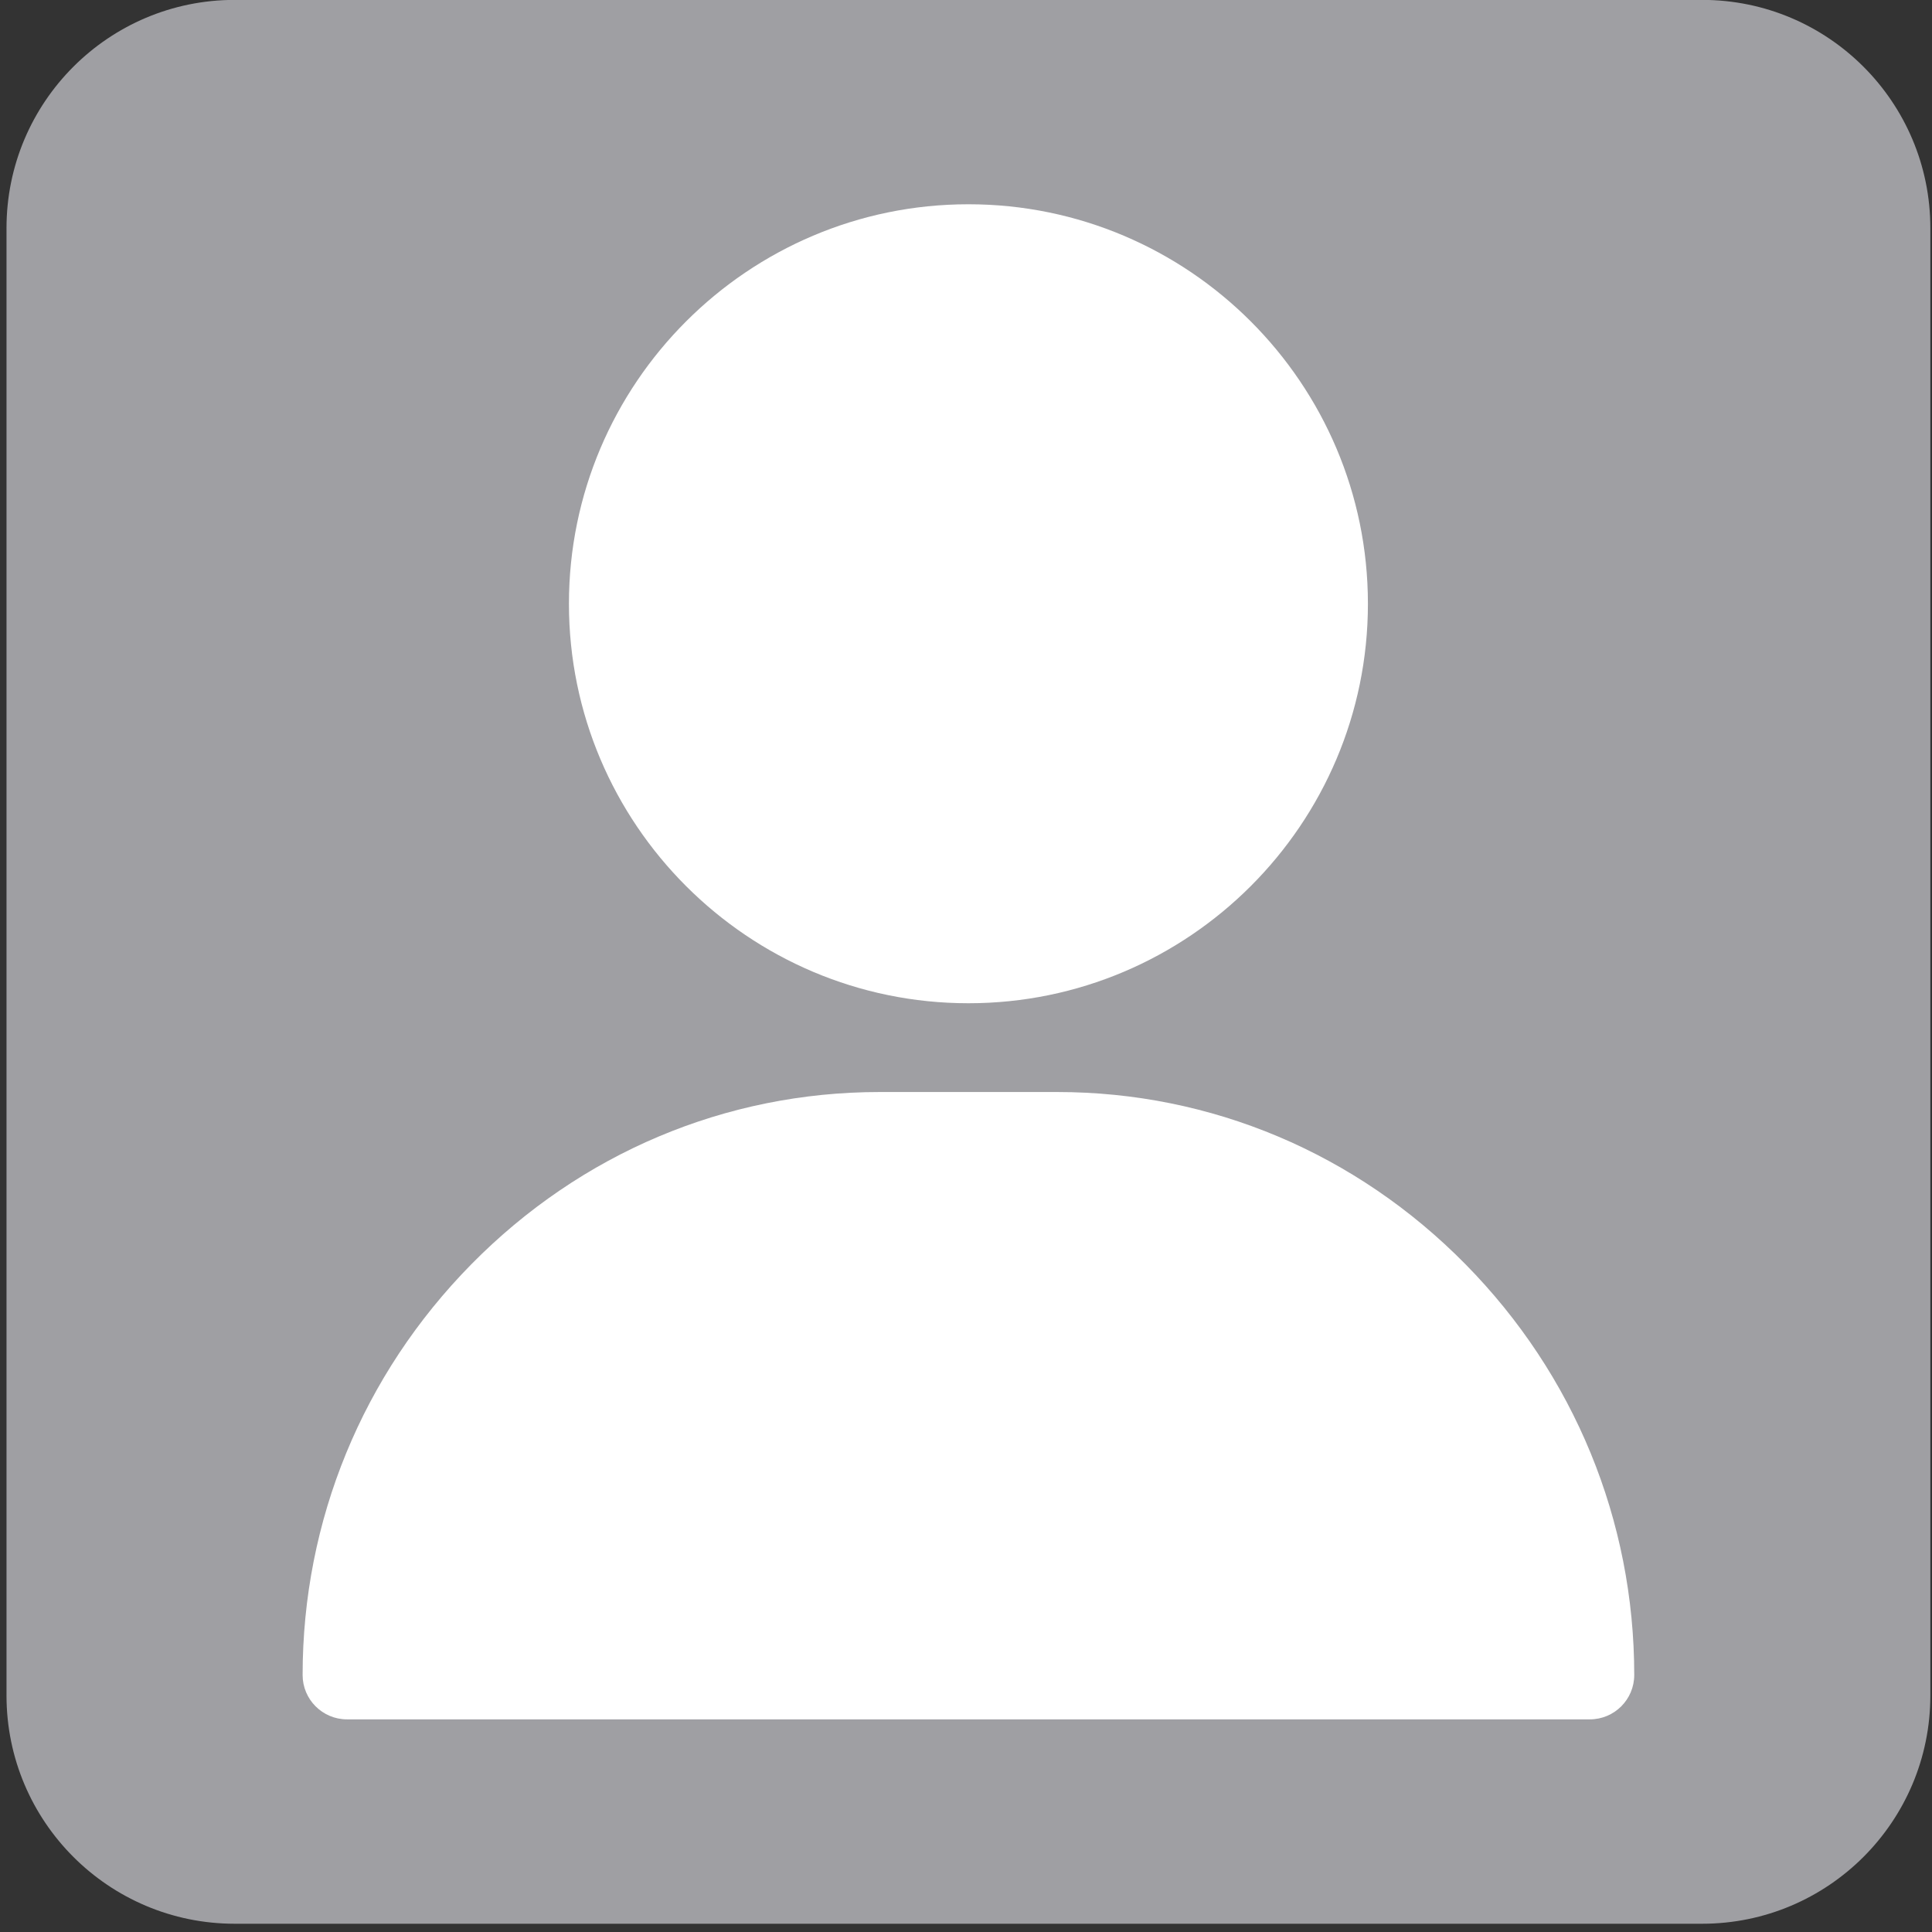 <svg width="158" height="158" viewBox="0 0 158 158" fill="none" xmlns="http://www.w3.org/2000/svg">
<rect x="0" y="0" width="158" height="158" fill="#333333" stroke="none"/>
<path d="M139.198 -0.009H19.198C8.889 -0.009 0.532 8.349 0.532 18.658V138.658C0.532 148.967 8.889 157.325 19.198 157.325H139.198C149.508 157.325 157.865 148.967 157.865 138.658V18.658C157.865 8.349 149.508 -0.009 139.198 -0.009Z" fill="#9F9FA3"/>
<path d="M79.198 82.046C61.184 82.046 46.528 67.39 46.528 49.375C46.528 31.361 61.184 16.705 79.198 16.705C97.213 16.705 111.869 31.361 111.869 49.375C111.869 67.39 97.213 82.046 79.198 82.046Z" fill="white"/>
<path d="M130.019 140.61H28.378C26.373 140.61 24.748 138.985 24.748 136.98C24.748 124.356 29.649 112.426 38.55 103.389C47.494 94.307 59.352 89.306 71.938 89.306H86.458C99.045 89.306 110.902 94.307 119.846 103.389C128.747 112.426 133.649 124.356 133.649 136.98C133.649 138.985 132.023 140.61 130.019 140.61Z" fill="white"/>
</svg>
